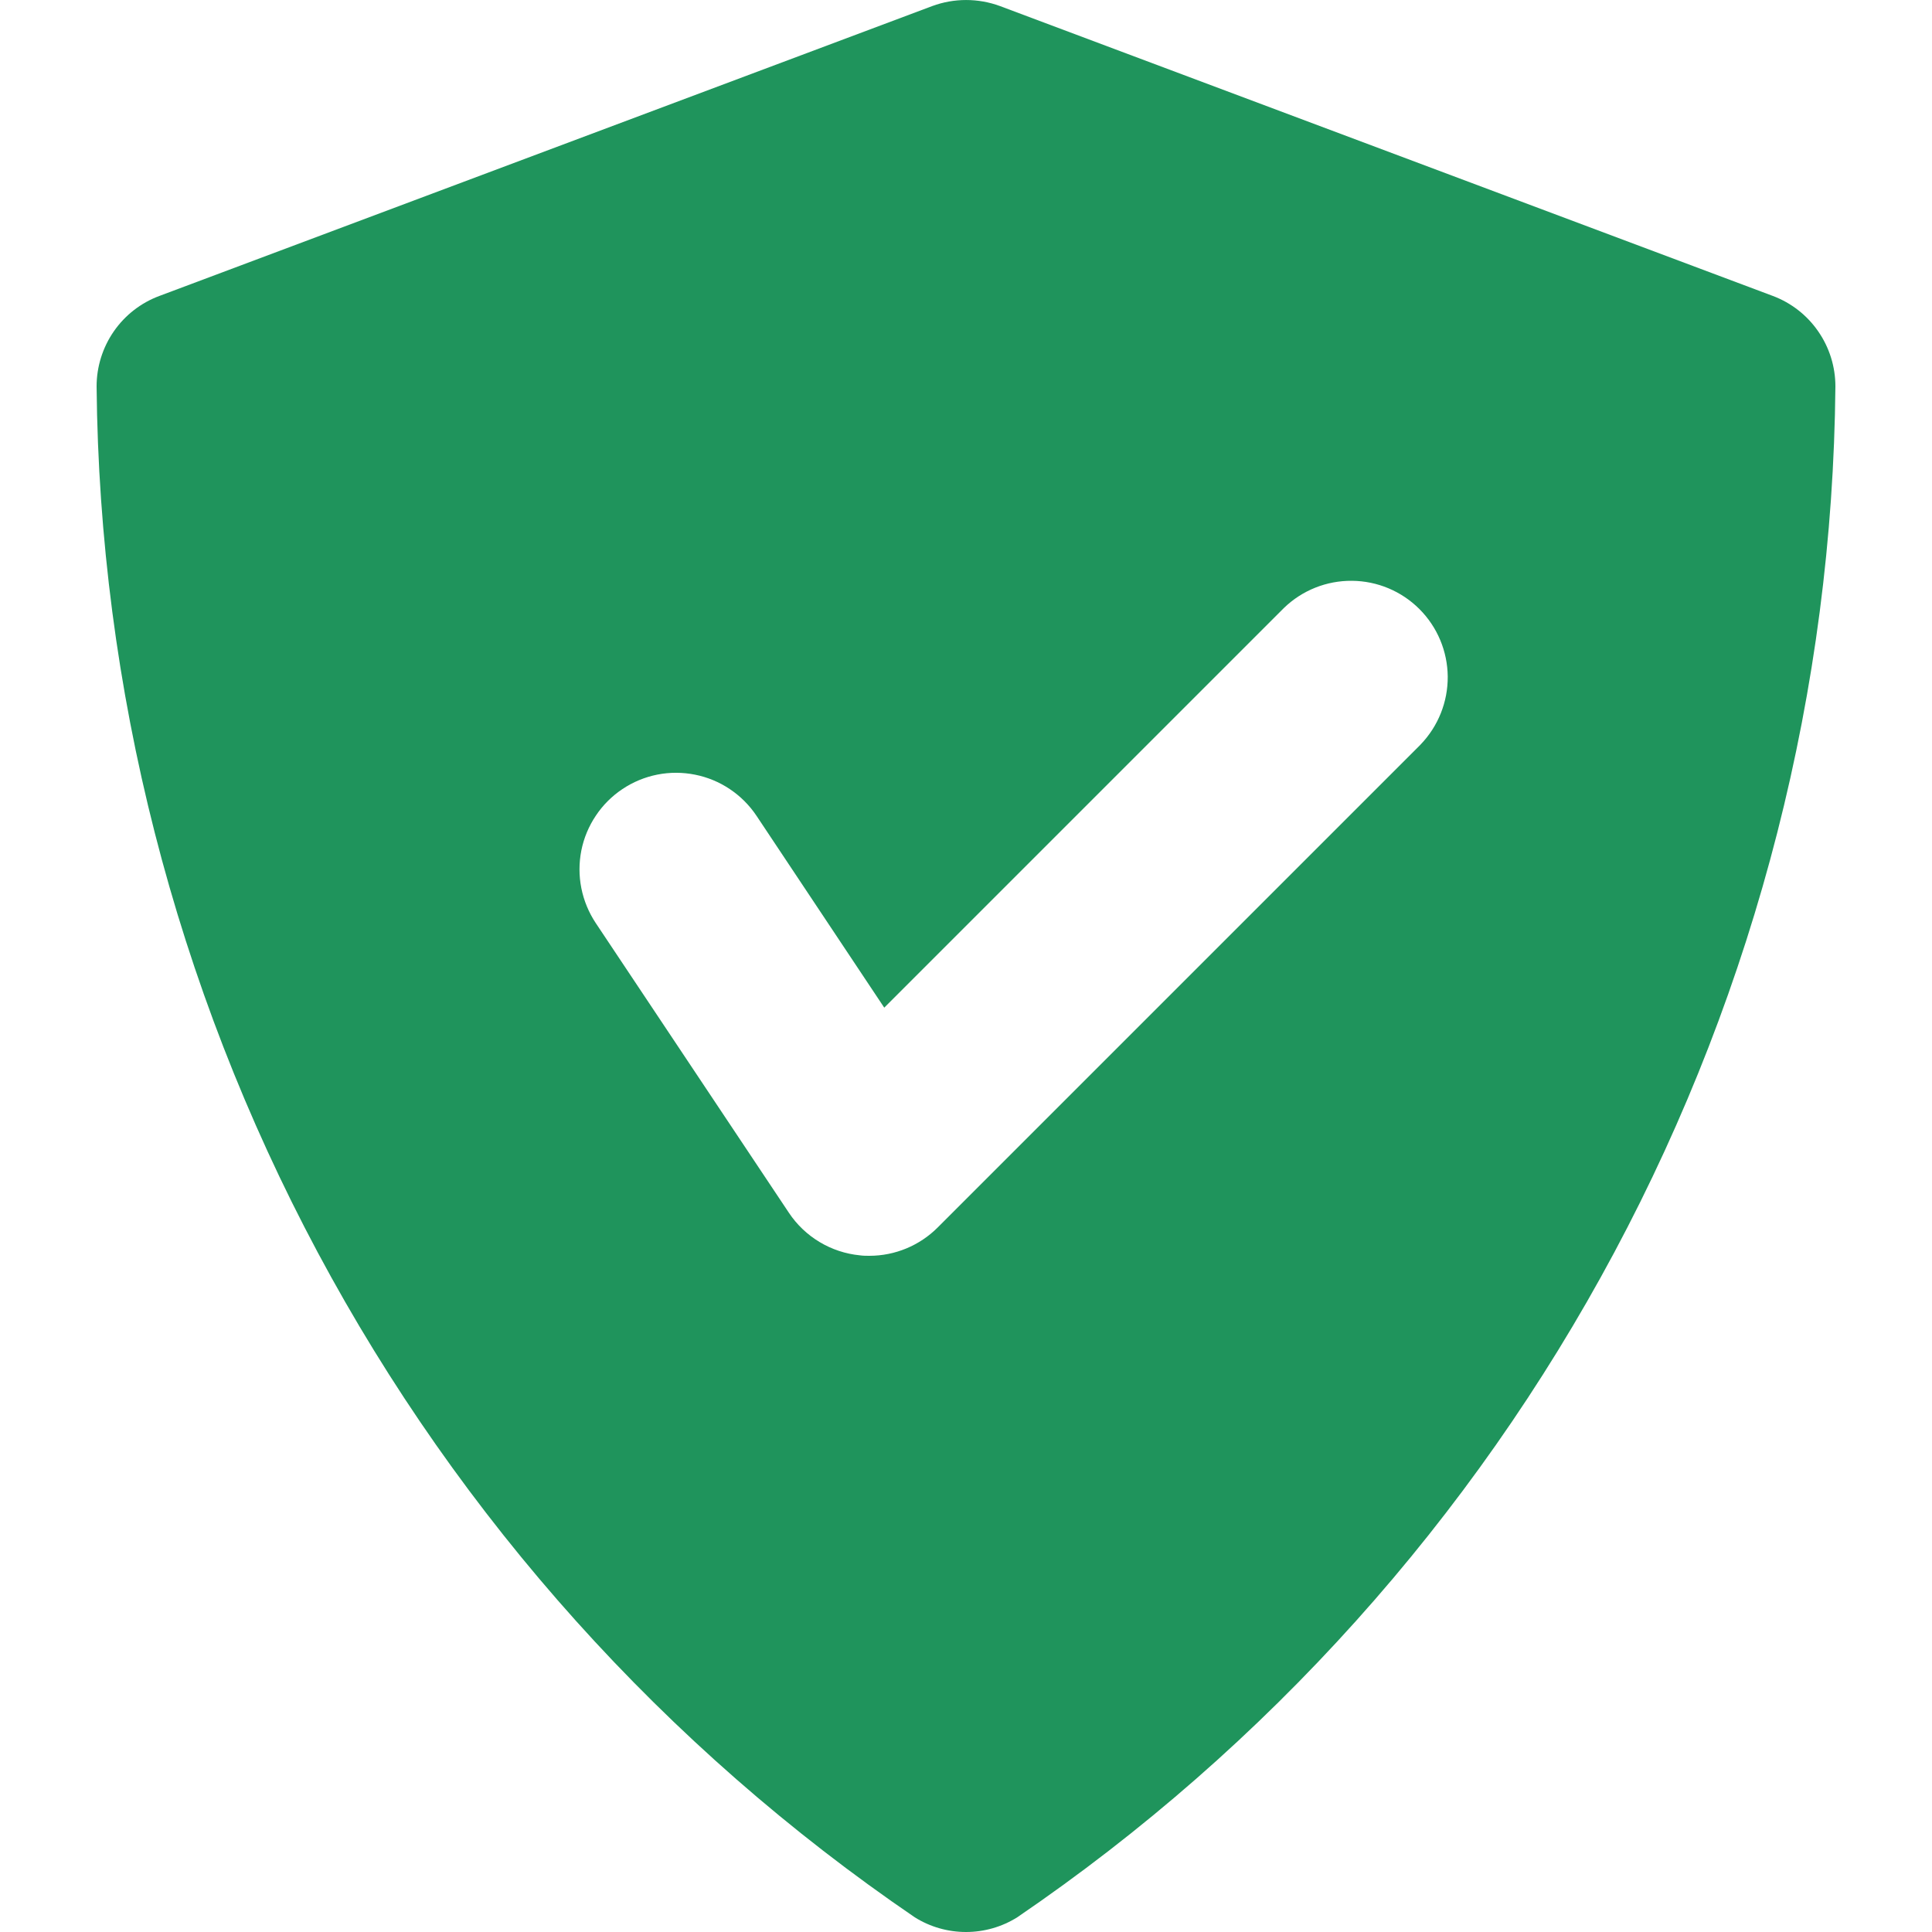 <svg width="32" height="32" viewBox="0 0 32 32" fill="none" xmlns="http://www.w3.org/2000/svg">
<g clip-path="url(#clip0_6561_595)">
<path d="M29.362 4.901L16.562 0.1C16.2 -0.033 15.803 -0.033 15.442 0.1L2.642 4.901C2.336 5.014 2.072 5.219 1.886 5.487C1.7 5.755 1.6 6.074 1.6 6.4C1.646 11.406 2.902 16.327 5.262 20.743C7.622 25.158 11.015 28.937 15.152 31.757C15.406 31.916 15.7 32 16 32C16.3 32 16.594 31.916 16.848 31.757C20.985 28.937 24.378 25.158 26.738 20.743C29.098 16.327 30.354 11.406 30.4 6.4C30.4 6.074 30.301 5.756 30.115 5.488C29.93 5.22 29.667 5.015 29.362 4.901ZM23.531 12.331L15.531 20.331C15.231 20.631 14.824 20.8 14.4 20.8C14.347 20.8 14.296 20.8 14.24 20.792C14.005 20.769 13.777 20.693 13.575 20.572C13.372 20.45 13.198 20.285 13.067 20.088L9.867 15.288C9.751 15.113 9.67 14.917 9.629 14.711C9.588 14.505 9.588 14.293 9.629 14.086C9.67 13.88 9.752 13.684 9.869 13.51C9.985 13.335 10.136 13.185 10.31 13.069C10.485 12.952 10.681 12.871 10.887 12.83C11.094 12.789 11.306 12.79 11.512 12.831C11.718 12.872 11.914 12.953 12.088 13.07C12.263 13.187 12.413 13.337 12.53 13.512L14.646 16.69L21.267 10.069C21.569 9.777 21.973 9.616 22.393 9.62C22.812 9.623 23.213 9.791 23.51 10.088C23.807 10.385 23.975 10.786 23.979 11.206C23.982 11.625 23.821 12.029 23.53 12.331H23.531Z" fill="#1F945C"/>
</g>
<defs>
<clipPath id="clip0_6561_595">
<rect width="32" height="32" fill="white"/>
</clipPath>
</defs>
</svg>
